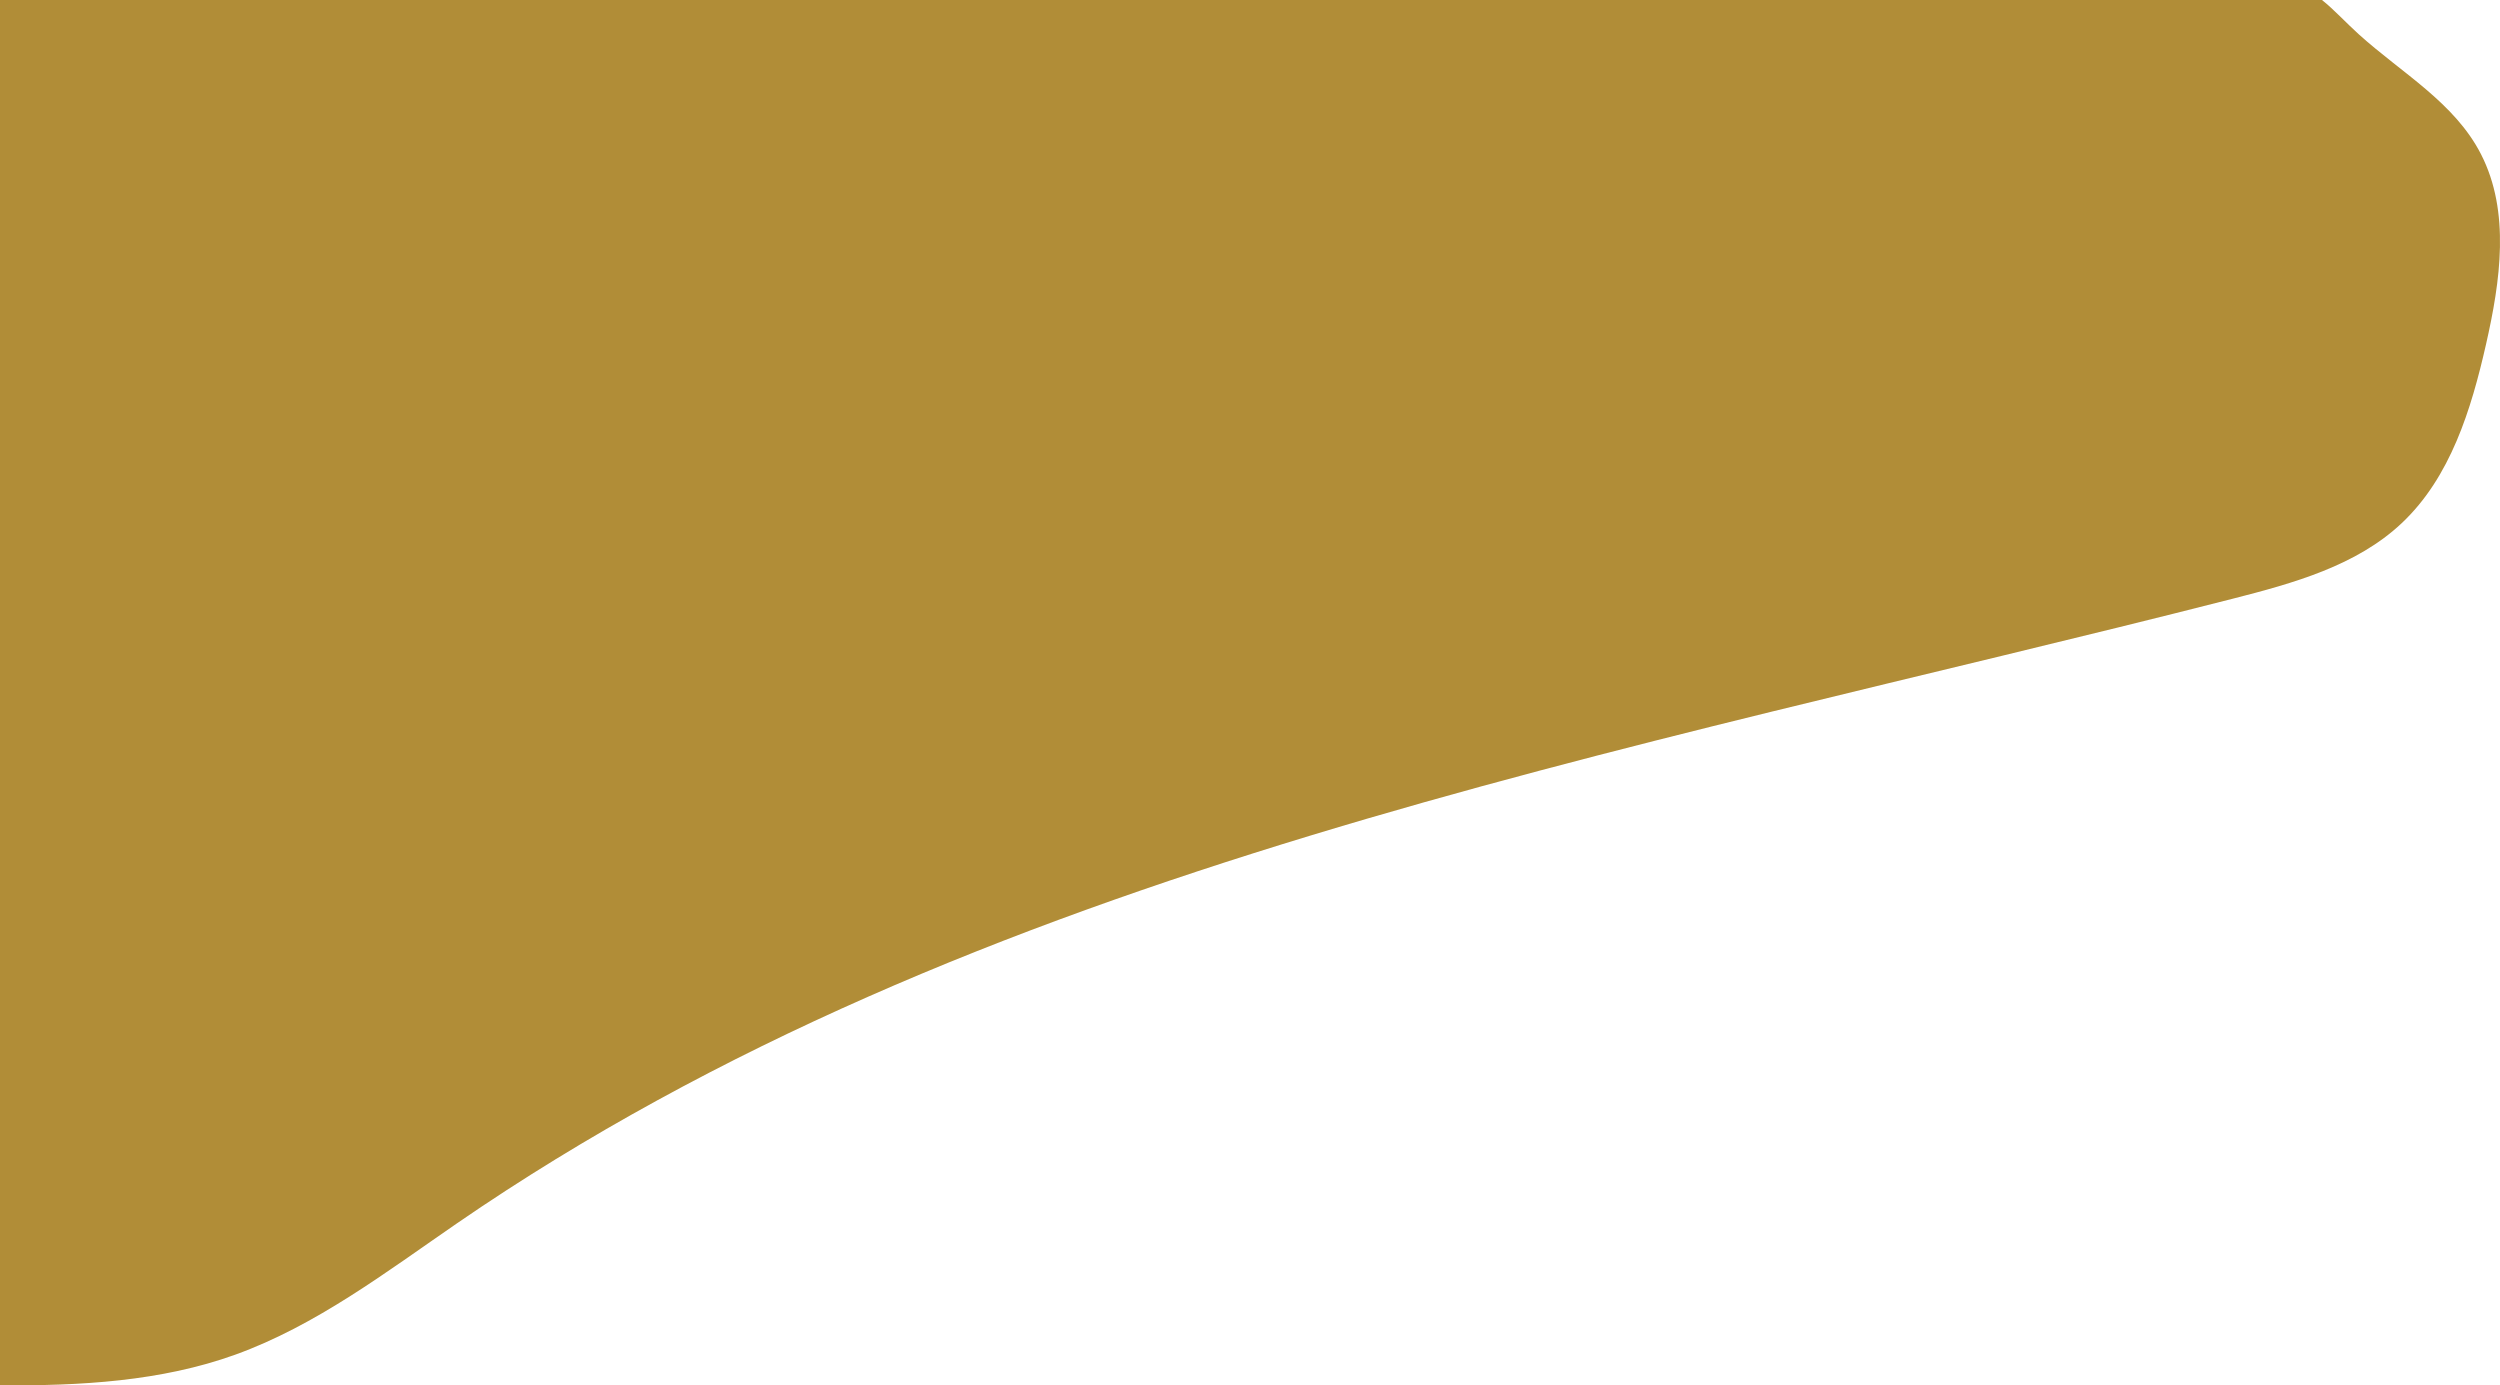 <!-- Generator: Adobe Illustrator 19.0.0, SVG Export Plug-In  -->
<svg version="1.1"
	 xmlns="http://www.w3.org/2000/svg" xmlns:xlink="http://www.w3.org/1999/xlink" xmlns:a="http://ns.adobe.com/AdobeSVGViewerExtensions/3.0/"
	 x="0px" y="0px" width="531.082px" height="294.295px" viewBox="0 0 531.082 294.295"
	 style="enable-background:new 0 0 531.082 294.295;" xml:space="preserve">
<style type="text/css">
	.st0{fill:#B18D37;}
</style>
<defs>
</defs>
<path id="XMLID_16_" class="st0" d="M0,294.284c17,0.132,34.233-0.826,49.987-6.511c17.13-6.182,32.04-17.545,47.044-27.866
	c110.459-75.982,247.382-99.522,377.275-132.72c12.833-3.28,26.276-6.981,35.915-16.066c10.342-9.747,14.752-24.139,17.897-37.998
	c3.041-13.401,5.188-28.111-1.065-40.348c-5.612-10.983-16.807-17.215-25.961-25.481c-2.73-2.465-5.3-5.294-7.831-7.294H0V294.284z"
	/>
</svg>